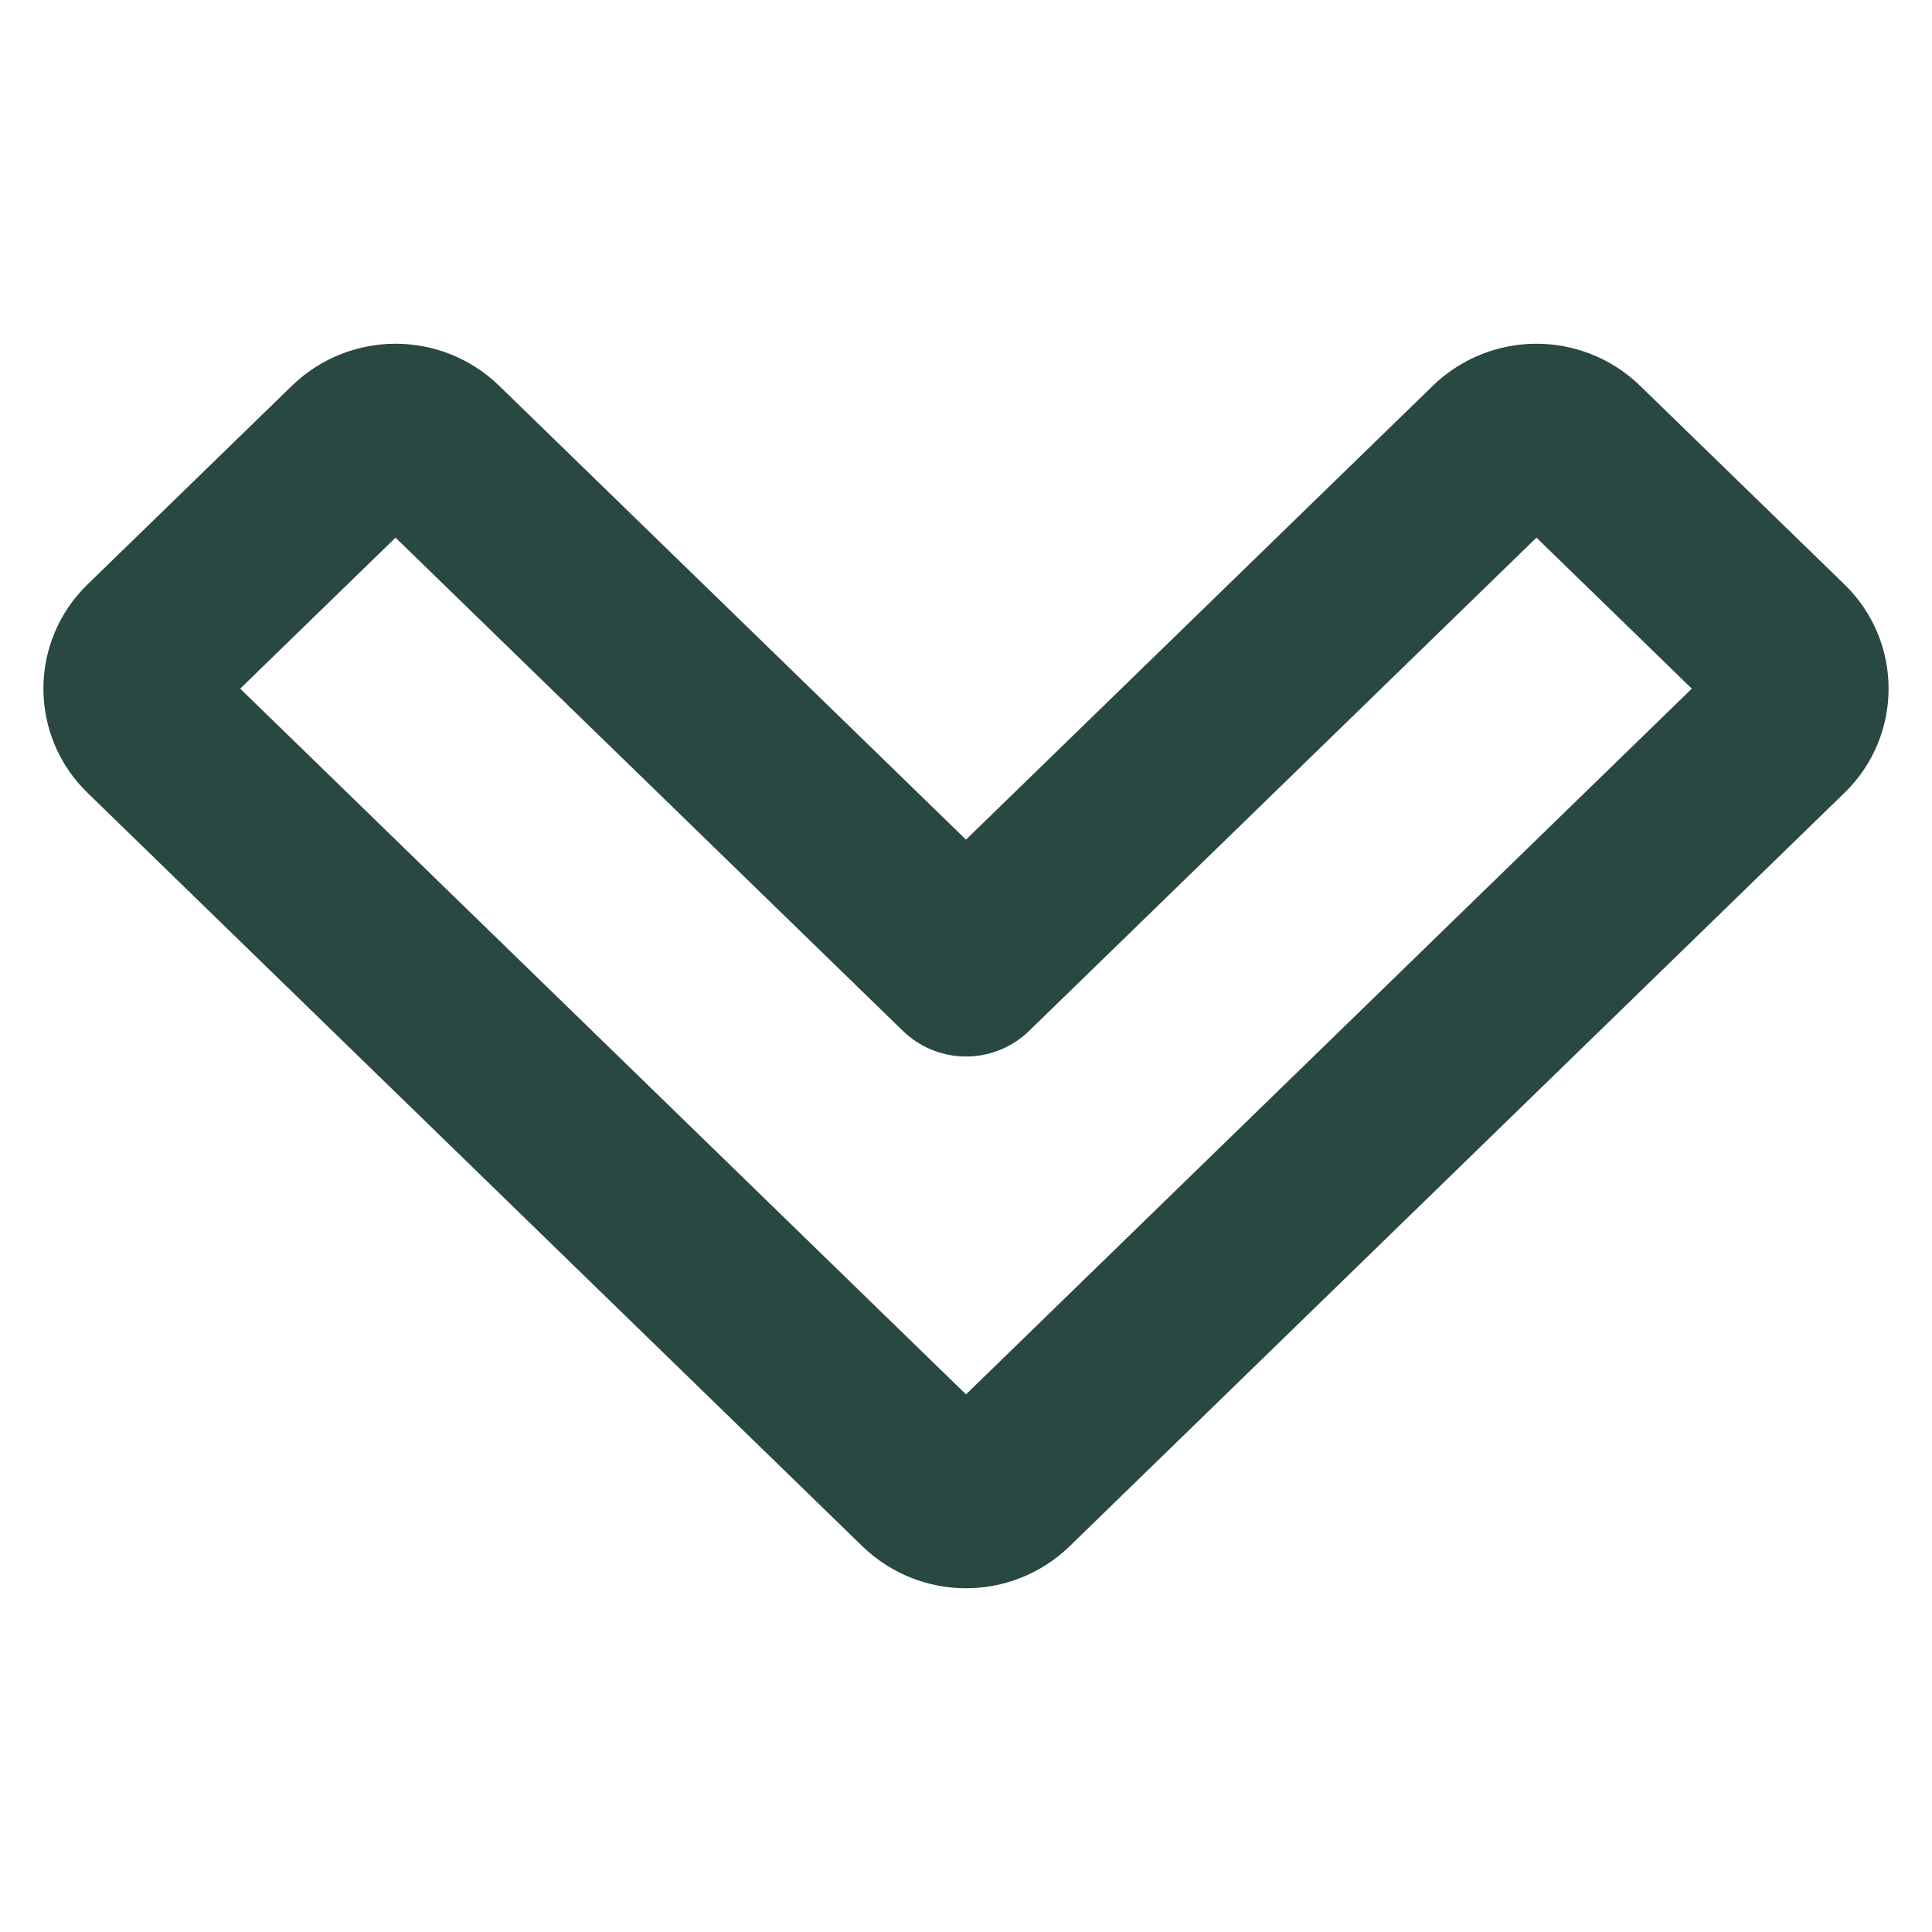 <svg width="32" height="32" viewBox="0 0 32 32" fill="none" xmlns="http://www.w3.org/2000/svg">
<path d="M7.219 7.462L16 15.999L24.781 7.462C25.154 7.104 25.743 7.104 26.116 7.462L29.505 10.756C29.873 11.111 29.873 11.701 29.505 12.056L16.668 24.538C16.295 24.896 15.705 24.896 15.332 24.538L2.495 12.056C2.127 11.701 2.127 11.111 2.495 10.756L5.884 7.462C6.257 7.104 6.846 7.104 7.219 7.462Z" stroke="#294841" stroke-width="3" stroke-linecap="round" stroke-linejoin="round"/>
</svg>
